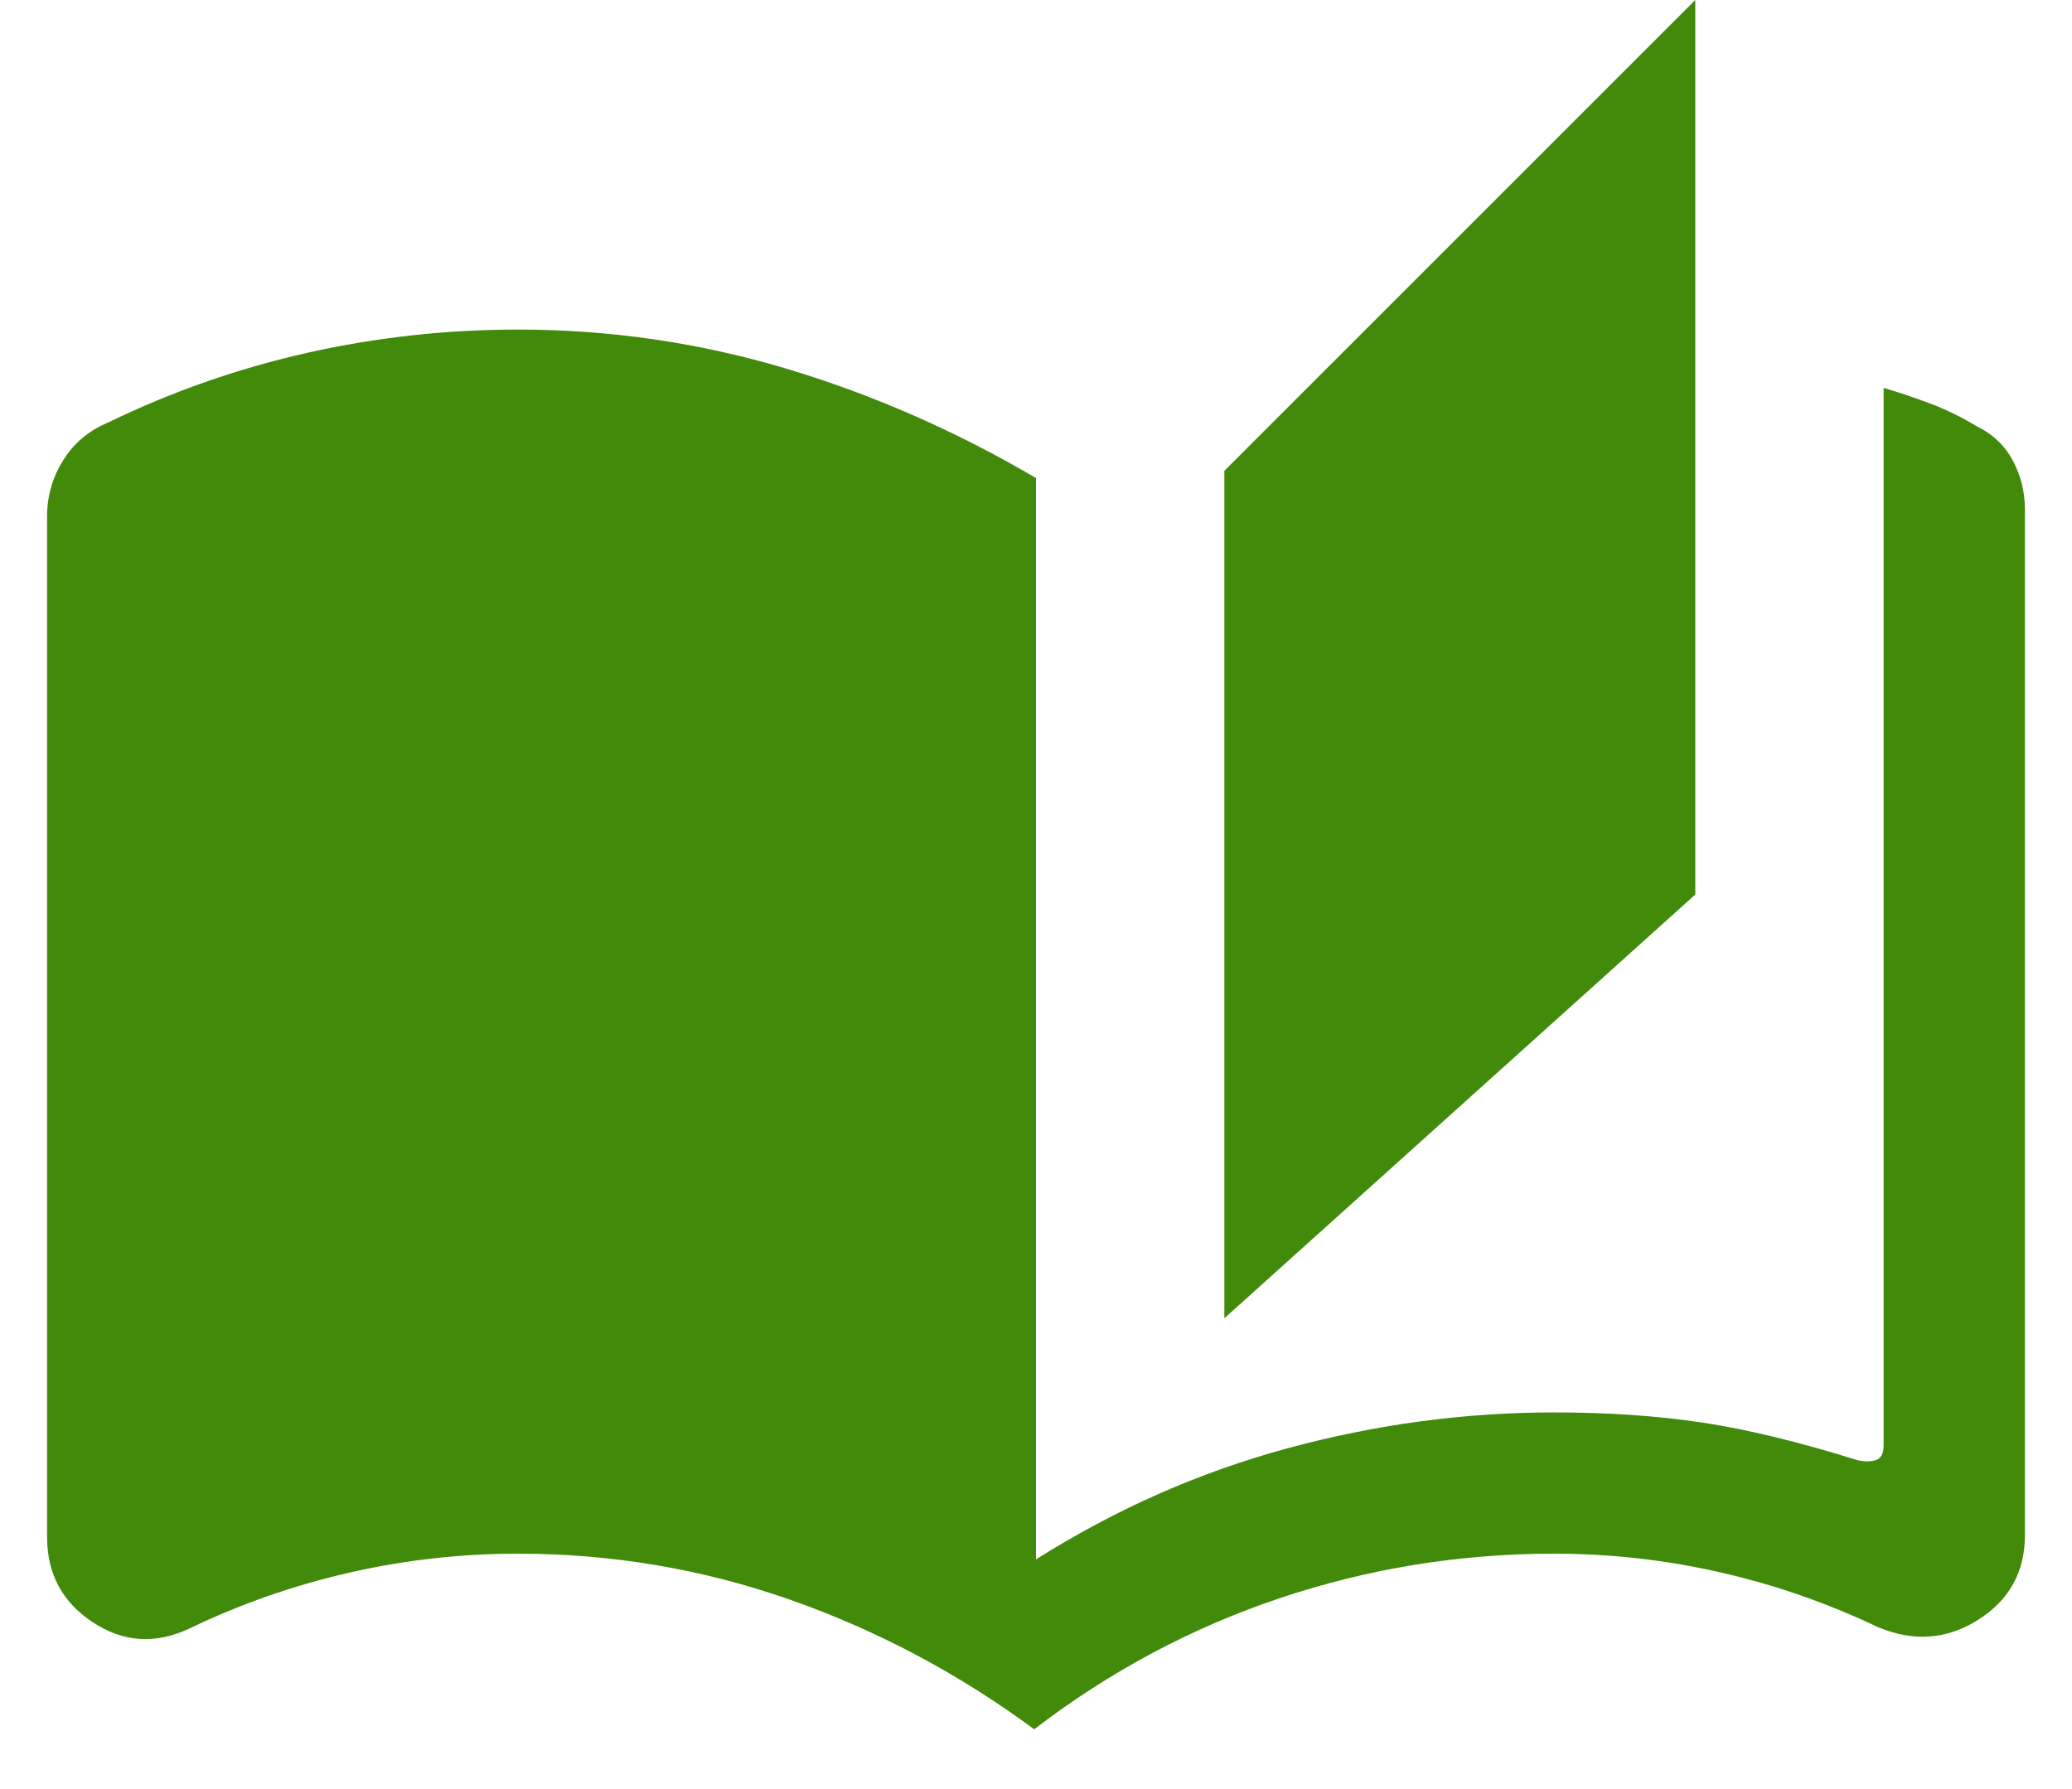 <svg width="22" height="19" viewBox="0 0 22 19" fill="none" xmlns="http://www.w3.org/2000/svg">
<path d="M10.981 18.365C10.174 17.77 9.308 17.311 8.381 16.986C7.454 16.662 6.494 16.5 5.5 16.5C4.89 16.5 4.29 16.568 3.702 16.703C3.113 16.838 2.546 17.037 2 17.3C1.644 17.464 1.304 17.44 0.983 17.227C0.661 17.014 0.5 16.713 0.5 16.323V5.485C0.5 5.269 0.557 5.07 0.671 4.888C0.785 4.705 0.944 4.572 1.146 4.488C1.823 4.159 2.529 3.912 3.262 3.747C3.996 3.582 4.742 3.5 5.5 3.5C6.473 3.5 7.42 3.638 8.342 3.913C9.264 4.189 10.15 4.577 11 5.077V16.561C11.844 16.028 12.734 15.635 13.67 15.381C14.607 15.127 15.55 15 16.5 15C17.074 15 17.598 15.036 18.07 15.107C18.543 15.178 19.09 15.31 19.712 15.504C19.782 15.523 19.848 15.525 19.909 15.509C19.97 15.493 20 15.44 20 15.35V4.119C20.173 4.171 20.342 4.228 20.507 4.29C20.671 4.353 20.832 4.432 20.988 4.527C21.159 4.61 21.287 4.732 21.372 4.892C21.457 5.053 21.5 5.224 21.5 5.408V16.304C21.5 16.694 21.334 16.993 21.003 17.203C20.671 17.412 20.318 17.438 19.942 17.281C19.402 17.024 18.843 16.83 18.264 16.698C17.686 16.566 17.097 16.5 16.5 16.5C15.5 16.5 14.53 16.657 13.59 16.972C12.651 17.287 11.781 17.751 10.981 18.365ZM13 14V5L18 0V9.5L13 14Z" fill="#428A0A"/>
</svg>
